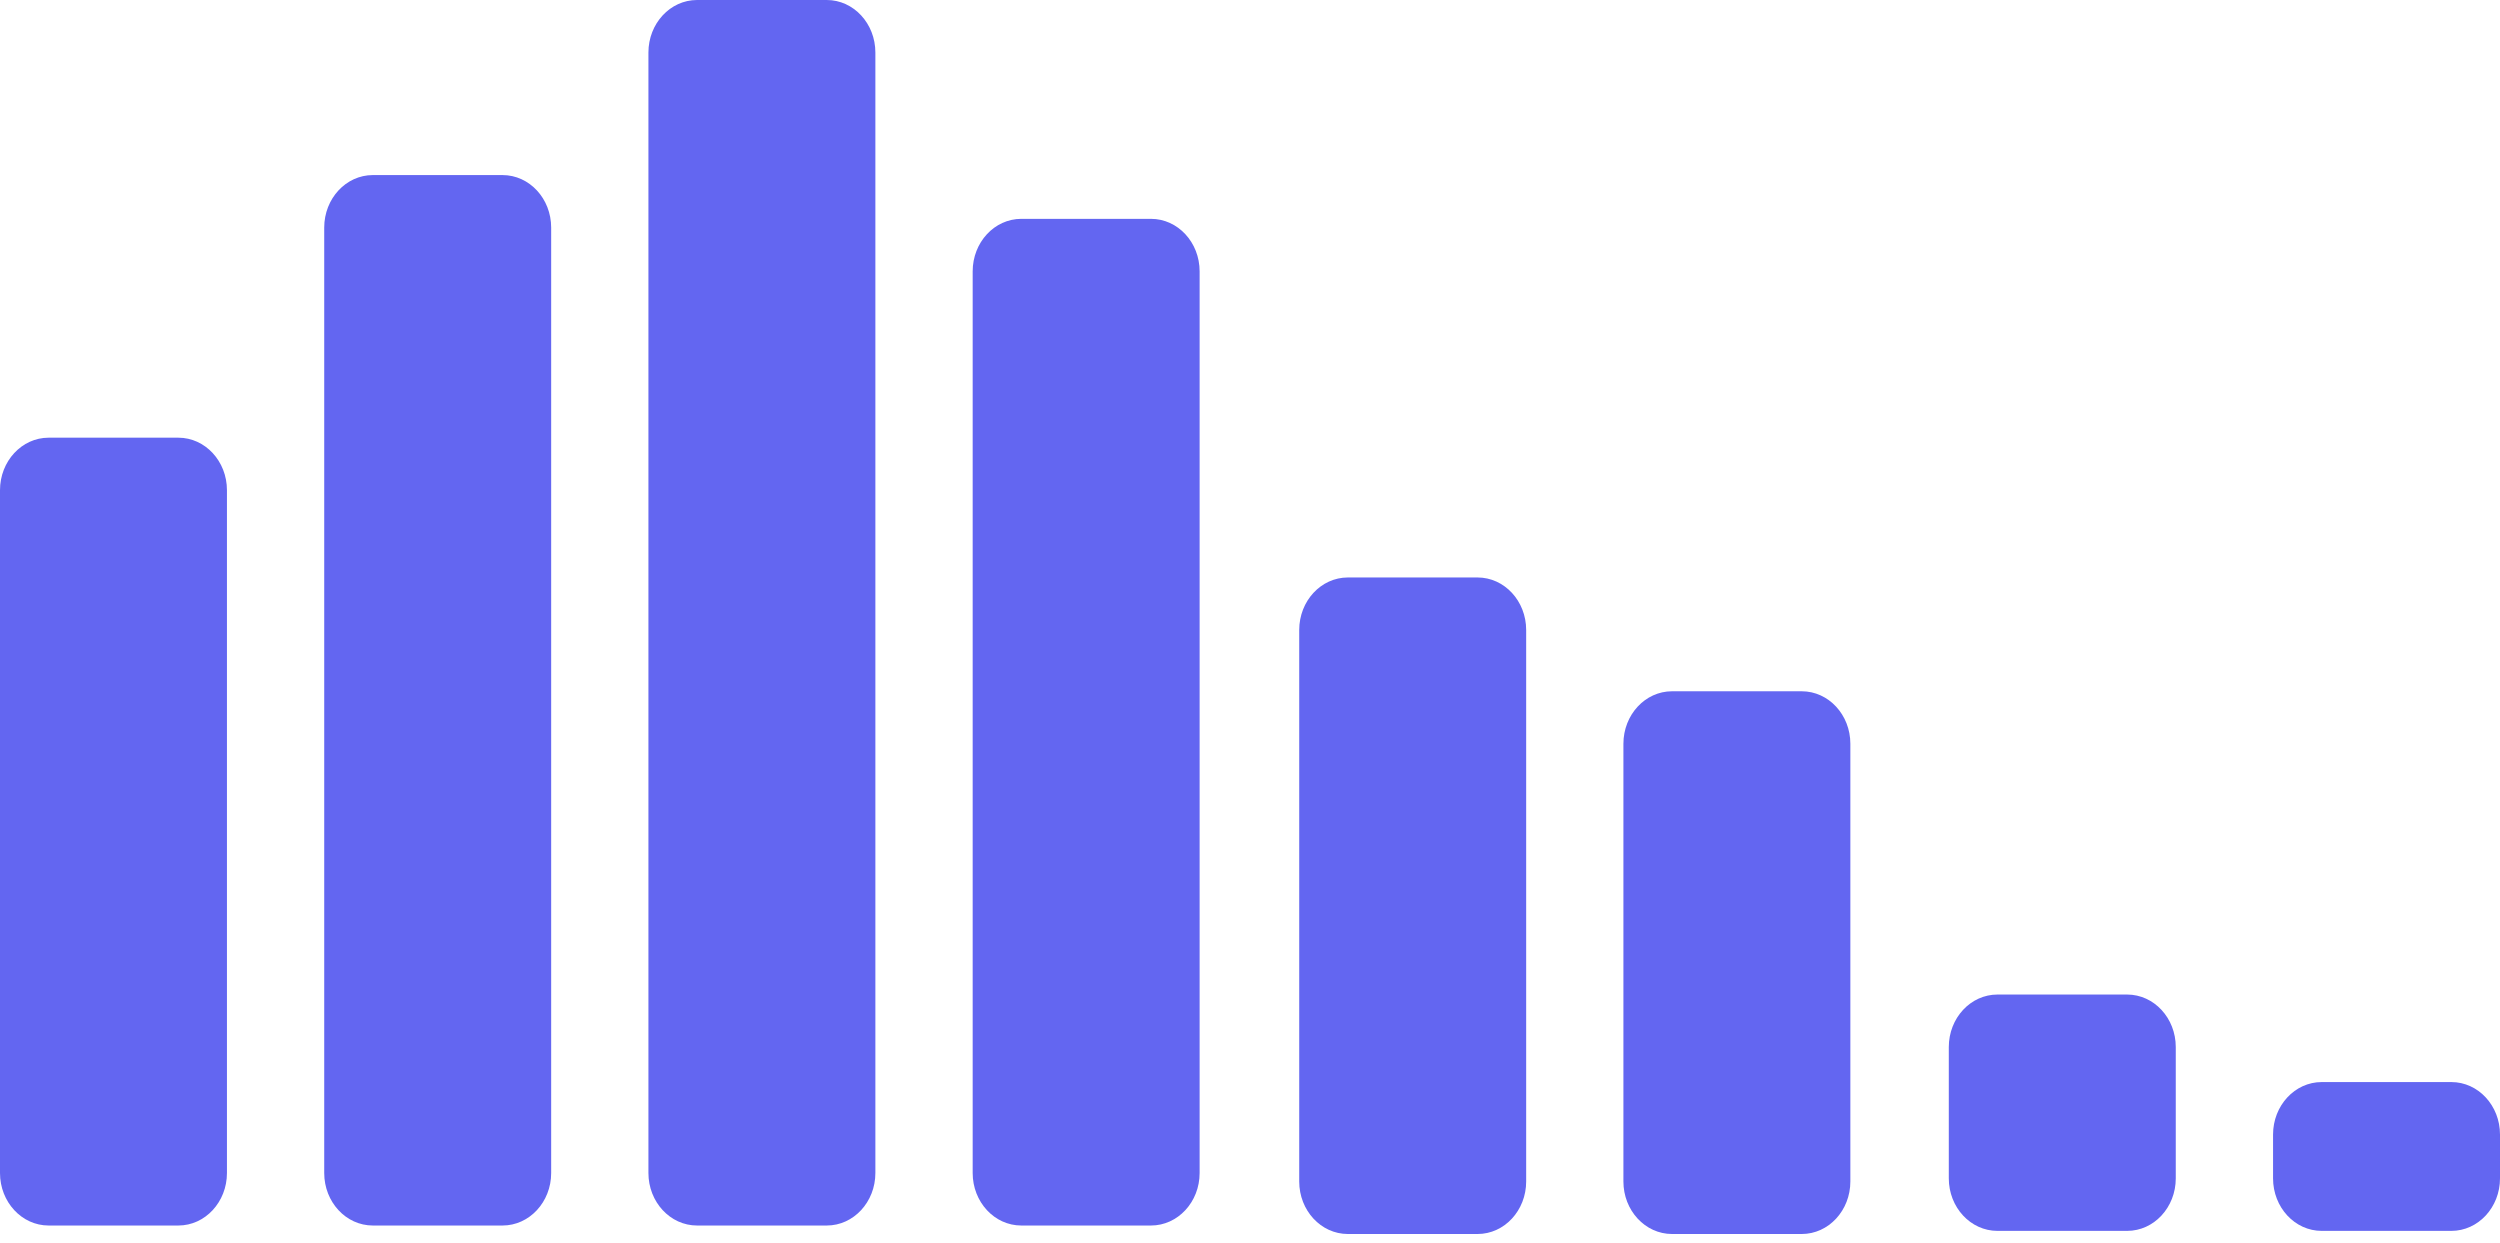 <svg width="173" height="86" viewBox="0 0 173 86" fill="none" xmlns="http://www.w3.org/2000/svg">
<path d="M12.34 30.288H3.365C1.507 30.288 0 31.915 0 33.922V81.171C0 83.178 1.507 84.806 3.365 84.806H12.34C14.198 84.806 15.705 83.178 15.705 81.171V33.922C15.705 31.915 14.198 30.288 12.34 30.288Z" fill="#6366F1"/>
<path d="M34.775 12.115H25.801C23.942 12.115 22.436 13.742 22.436 15.75V81.172C22.436 83.179 23.942 84.806 25.801 84.806H34.775C36.634 84.806 38.141 83.179 38.141 81.172V15.75C38.141 13.742 36.634 12.115 34.775 12.115Z" fill="#6366F1"/>
<path d="M57.211 0H48.236C46.378 0 44.871 1.627 44.871 3.635V81.171C44.871 83.179 46.378 84.806 48.236 84.806H57.211C59.069 84.806 60.576 83.179 60.576 81.171V3.635C60.576 1.627 59.069 0 57.211 0Z" fill="#6366F1"/>
<path d="M79.648 15.144H70.674C68.815 15.144 67.309 16.771 67.309 18.779V81.172C67.309 83.179 68.815 84.806 70.674 84.806H79.648C81.507 84.806 83.014 83.179 83.014 81.172V18.779C83.014 16.771 81.507 15.144 79.648 15.144Z" fill="#6366F1"/>
<path d="M102.246 39.961H93.272C91.413 39.961 89.906 41.588 89.906 43.596V81.758C89.906 83.766 91.413 85.393 93.272 85.393H102.246C104.105 85.393 105.611 83.766 105.611 81.758V43.596C105.611 41.588 104.105 39.961 102.246 39.961Z" fill="#6366F1"/>
<path d="M124.68 47.836H115.705C113.847 47.836 112.34 49.463 112.34 51.471V81.758C112.34 83.766 113.847 85.393 115.705 85.393H124.68C126.538 85.393 128.045 83.766 128.045 81.758V51.471C128.045 49.463 126.538 47.836 124.68 47.836Z" fill="#6366F1"/>
<path d="M147.197 68.822H138.223C136.364 68.822 134.857 70.449 134.857 72.456V81.543C134.857 83.55 136.364 85.177 138.223 85.177H147.197C149.056 85.177 150.563 83.55 150.563 81.543V72.456C150.563 70.449 149.056 68.822 147.197 68.822Z" fill="#6366F1"/>
<path d="M169.635 74.879H160.66C158.802 74.879 157.295 76.506 157.295 78.513V81.542C157.295 83.549 158.802 85.177 160.66 85.177H169.635C171.493 85.177 173 83.549 173 81.542V78.513C173 76.506 171.493 74.879 169.635 74.879Z" fill="#6366F1"/>
</svg>
